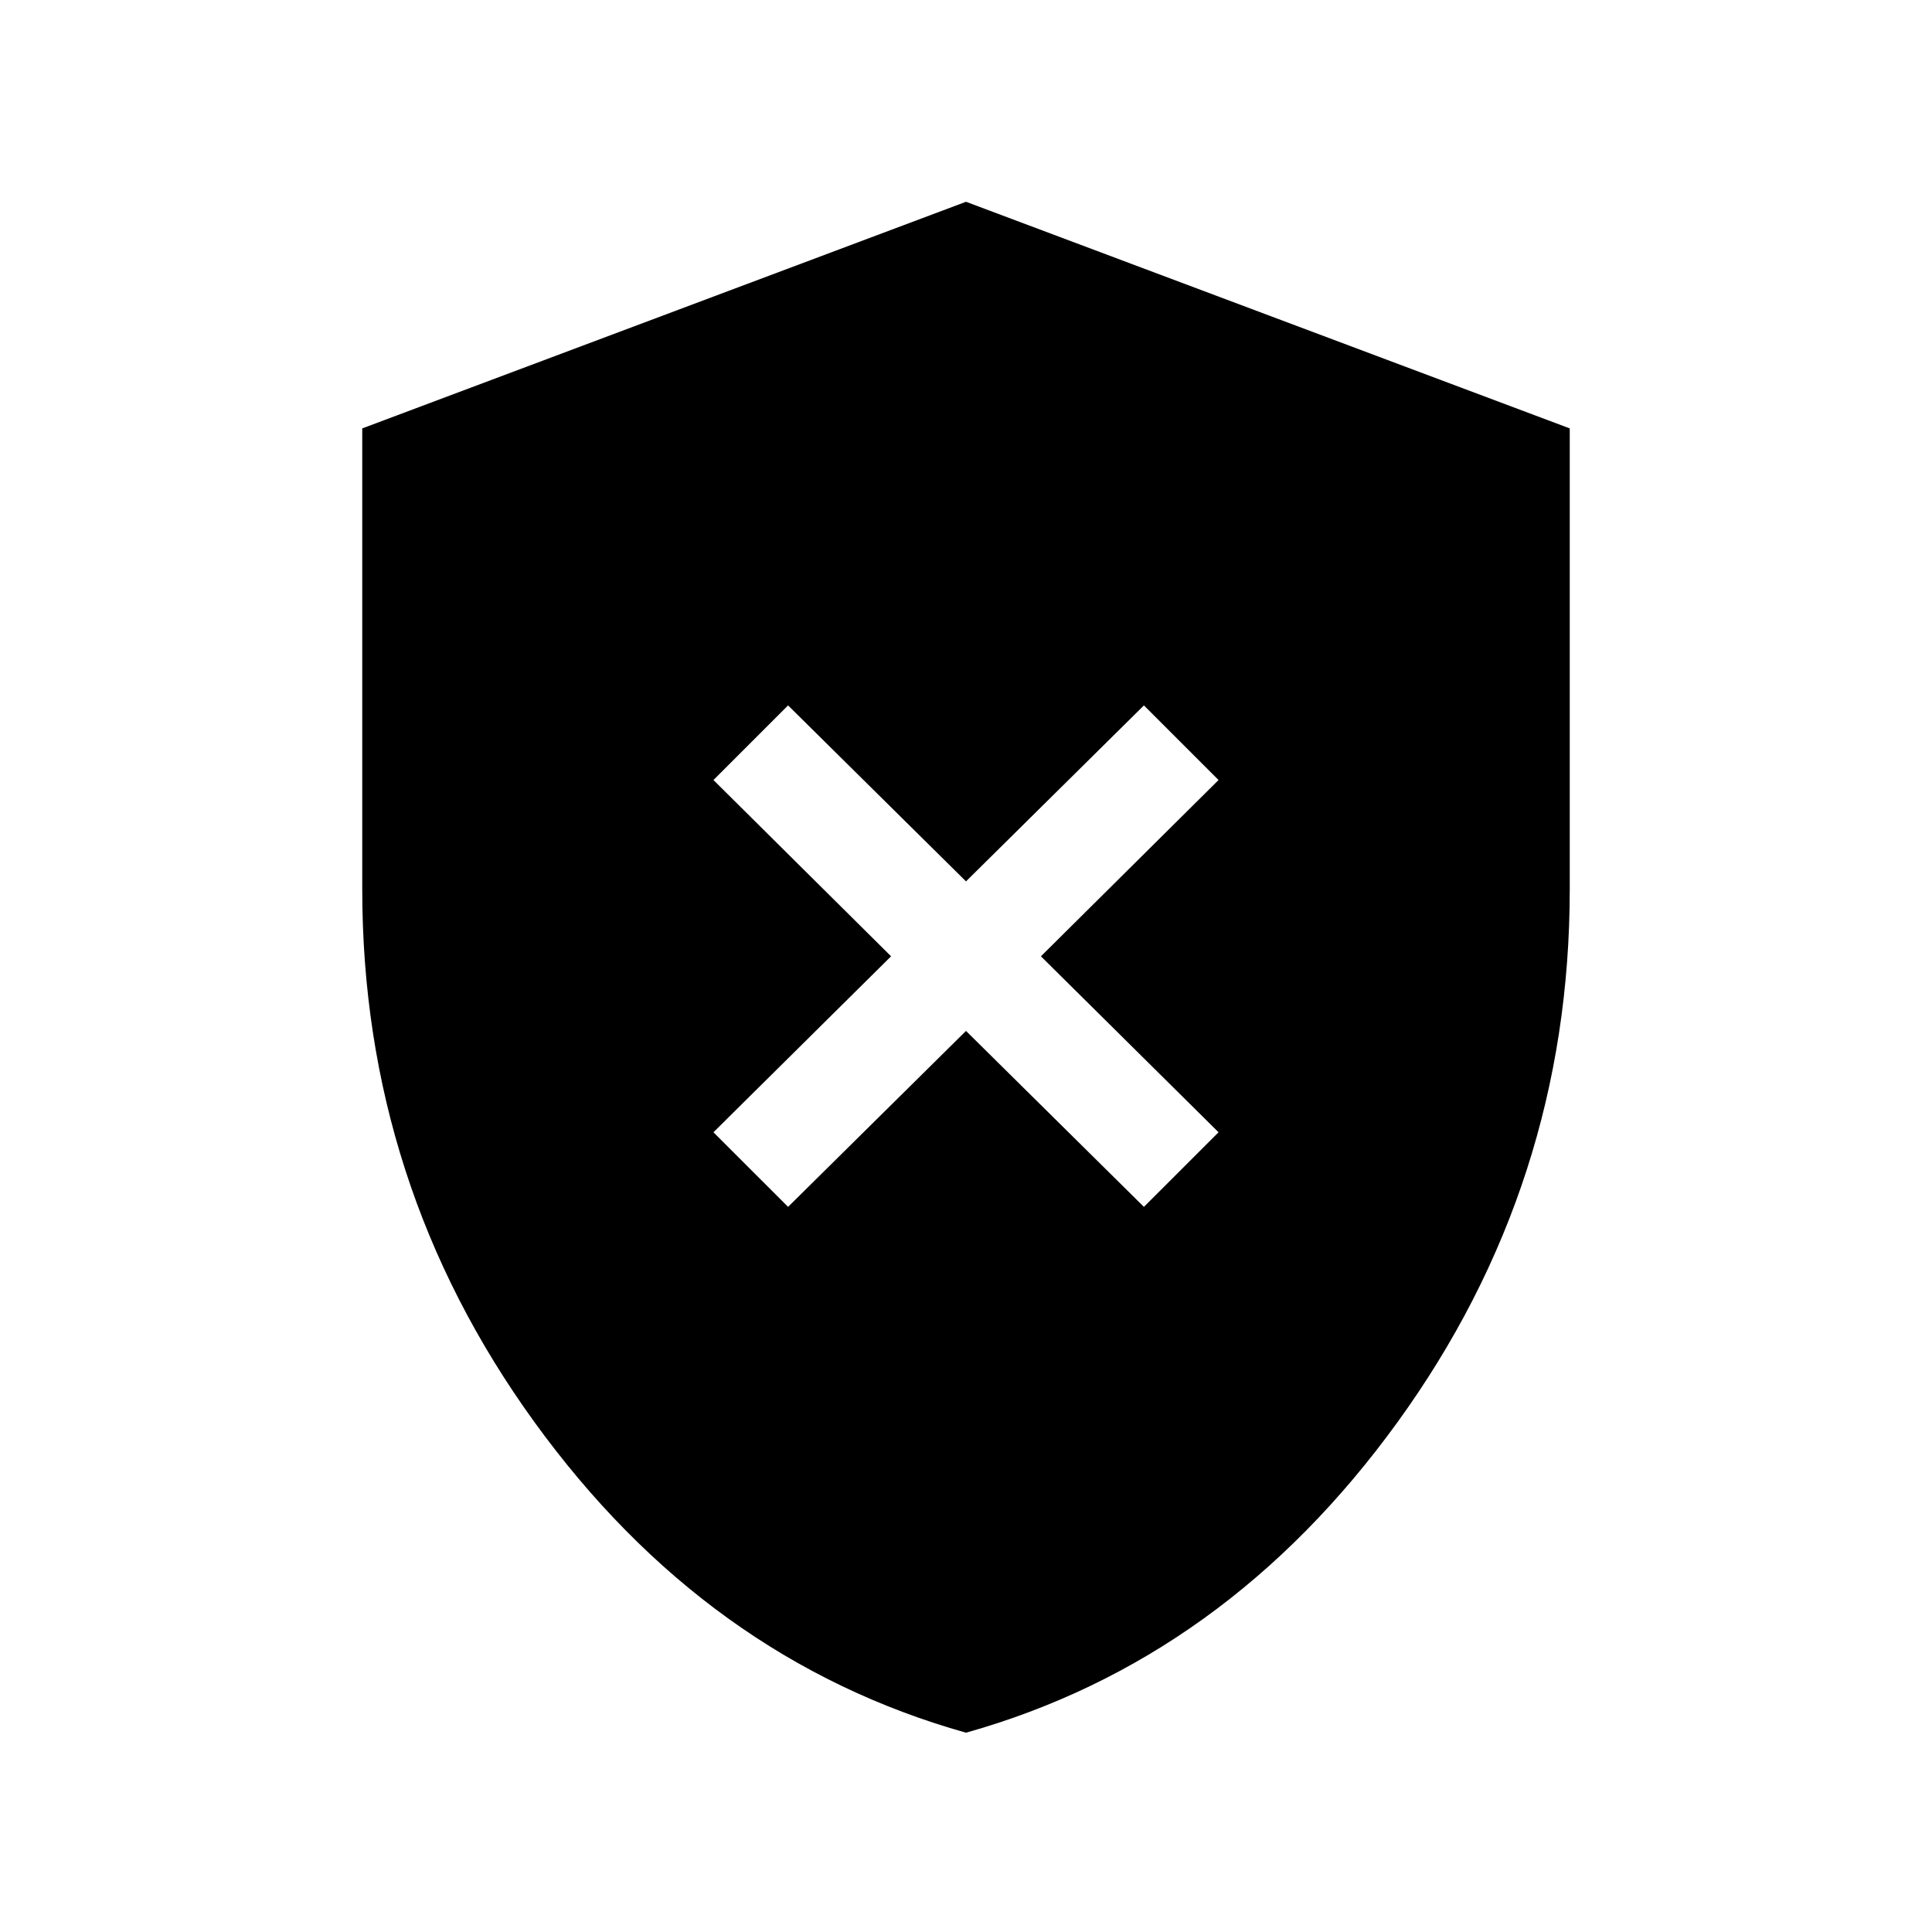 <svg xmlns="http://www.w3.org/2000/svg" height="40" viewBox="0 -960 960 960" width="40"><path d="M391.59-360.31 480-447.74l88.41 87.43 37.08-37.07-88.26-87.44 88.26-87.59-37.08-37.08L480-522.05l-88.41-87.44-37.08 37.08 88.26 87.59-88.26 87.44 37.08 37.07ZM480-99.03q-129.03-36.28-214.51-154.43Q180-371.62 180-518.1v-229.03l300-112.61 300 112.61v229.03q0 146.48-85.49 264.64Q609.03-135.31 480-99.03Z"/></svg>